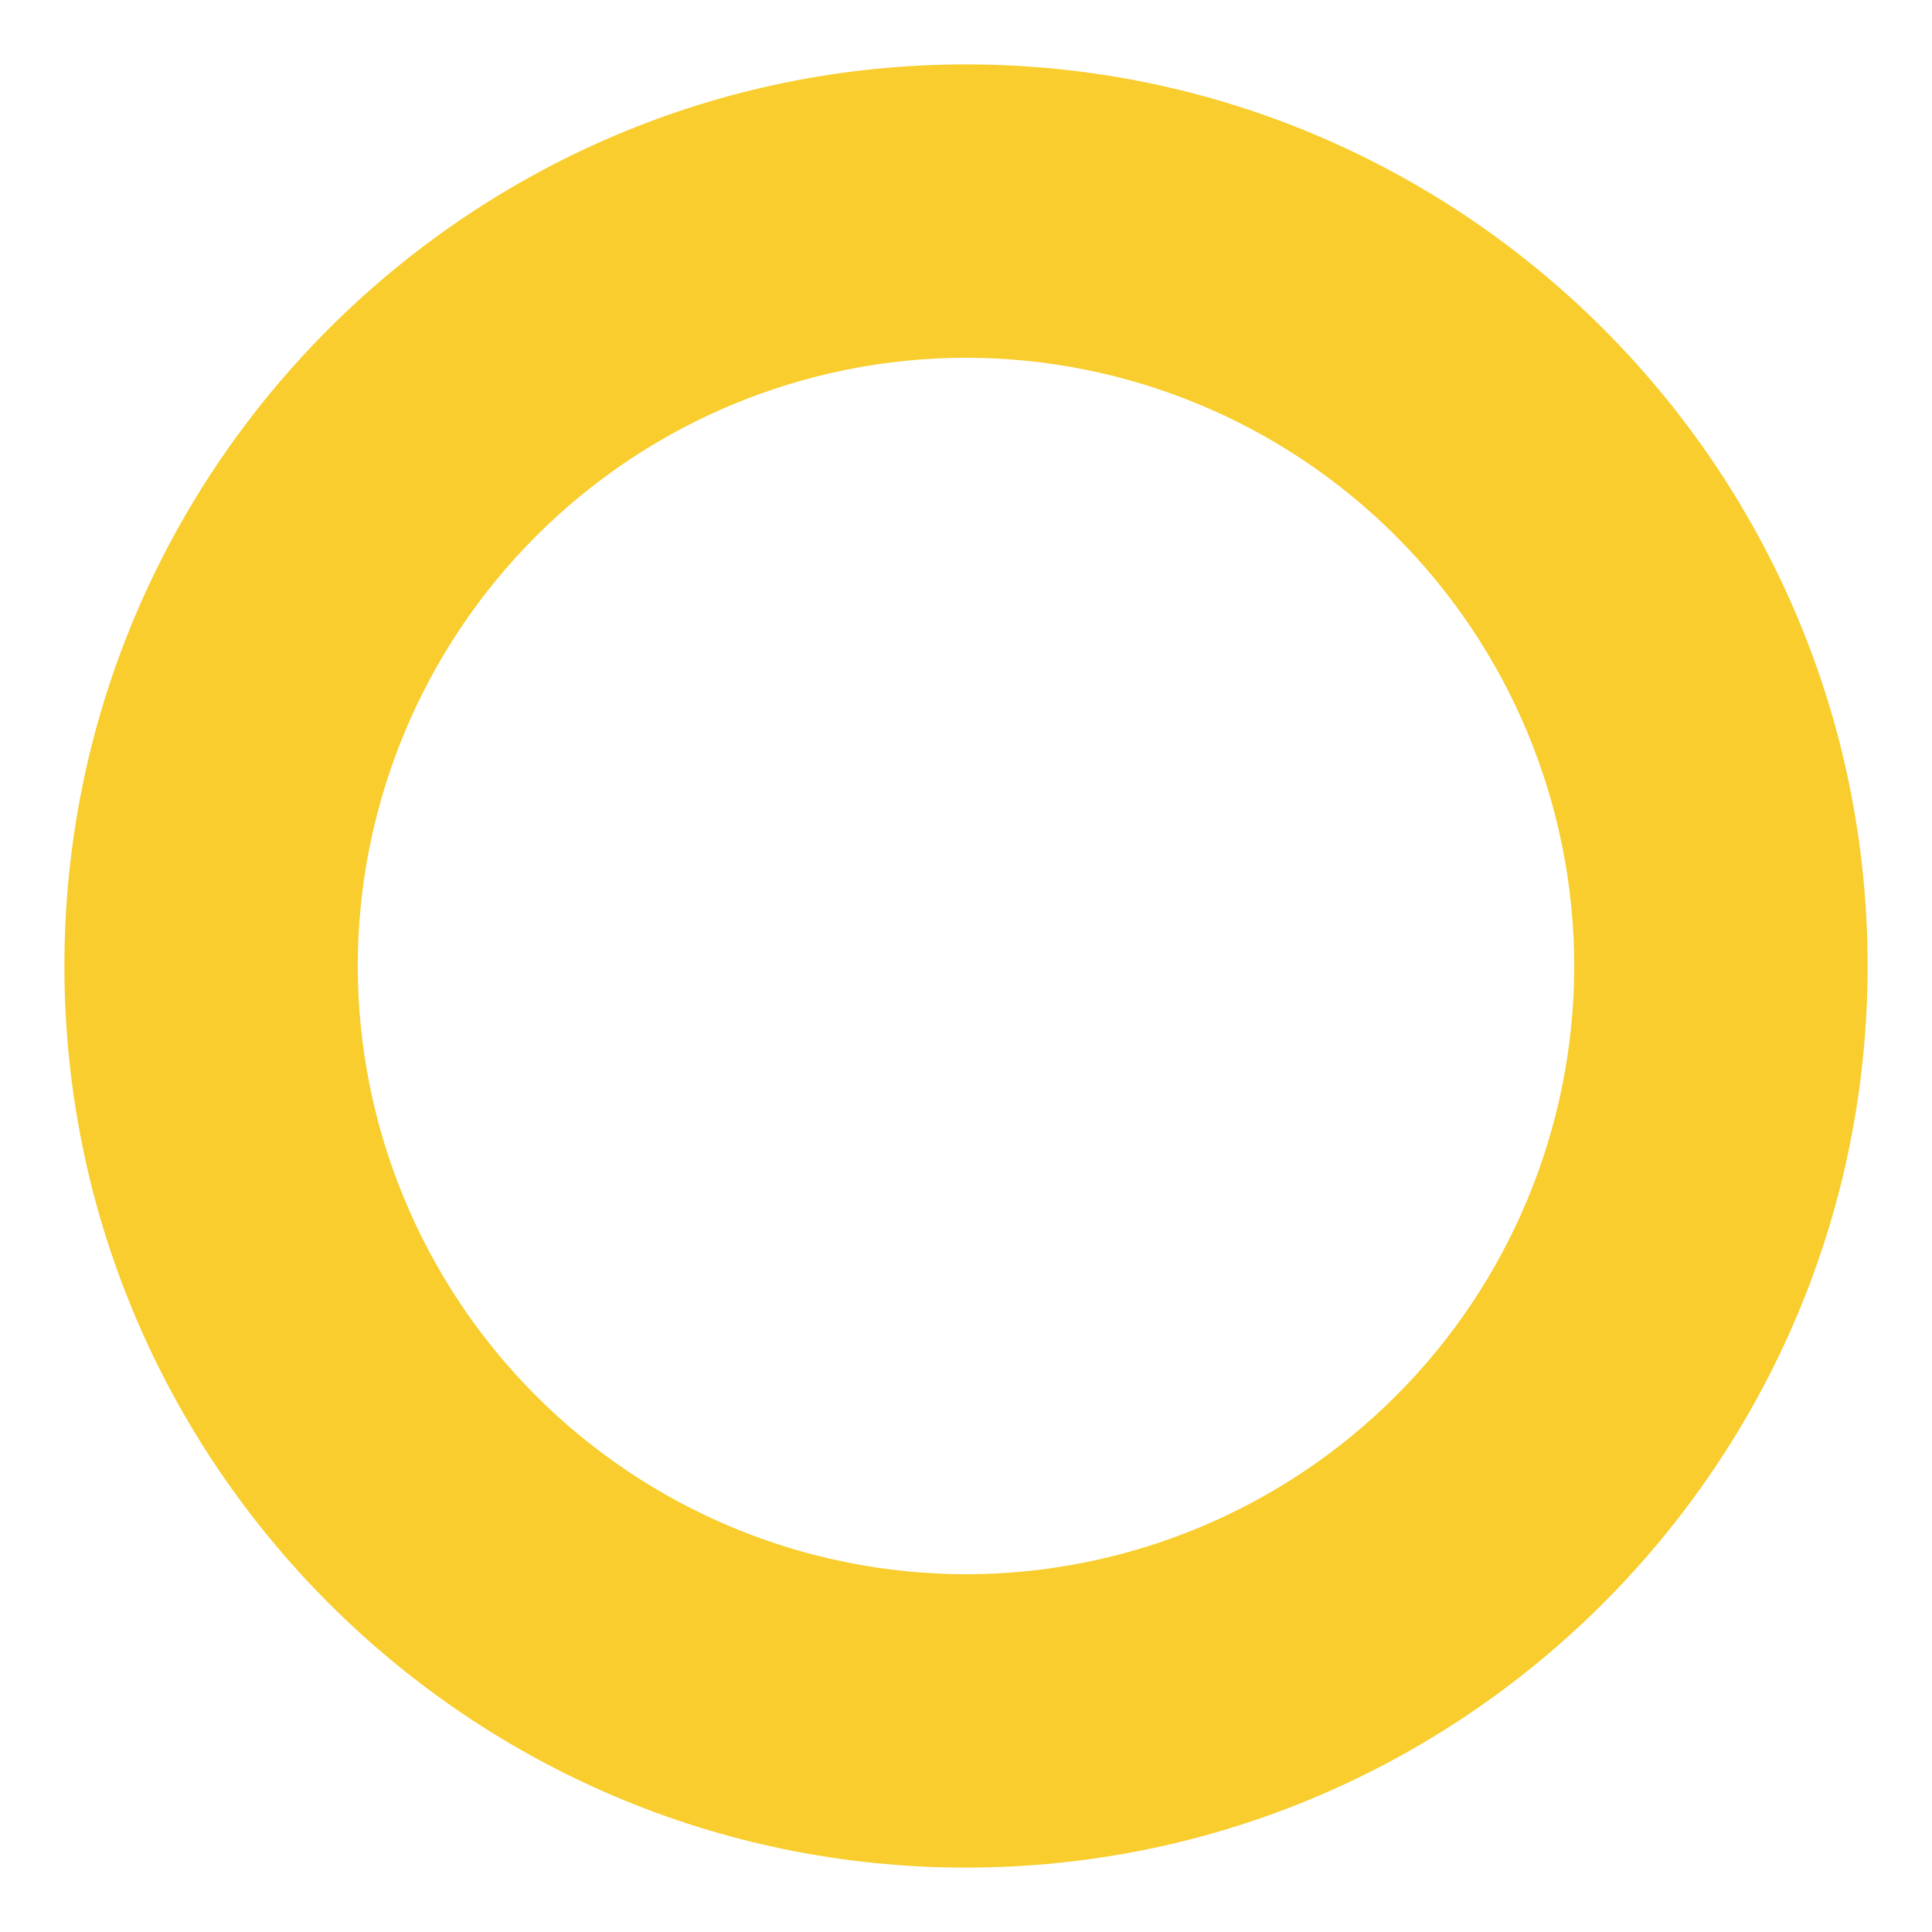 <svg width="60" height="60" viewBox="0 0 60 60" fill="none" xmlns="http://www.w3.org/2000/svg">
<path d="M30 11.11C24.992 11.115 20.19 13.107 16.649 16.649C13.107 20.19 11.115 24.992 11.11 30C11.115 35.008 13.107 39.81 16.649 43.351C20.19 46.893 24.992 48.885 30 48.89C35.008 48.885 39.81 46.893 43.351 43.351C46.893 39.81 48.885 35.008 48.89 30C48.885 24.992 46.893 20.19 43.351 16.649C39.81 13.107 35.008 11.115 30 11.11ZM30 58C14.56 58 2 45.44 2 30C2 14.56 14.56 2 30 2C45.44 2 58 14.56 58 30C58 45.44 45.44 58 30 58Z" fill="#F8CD2D"/>
</svg>
